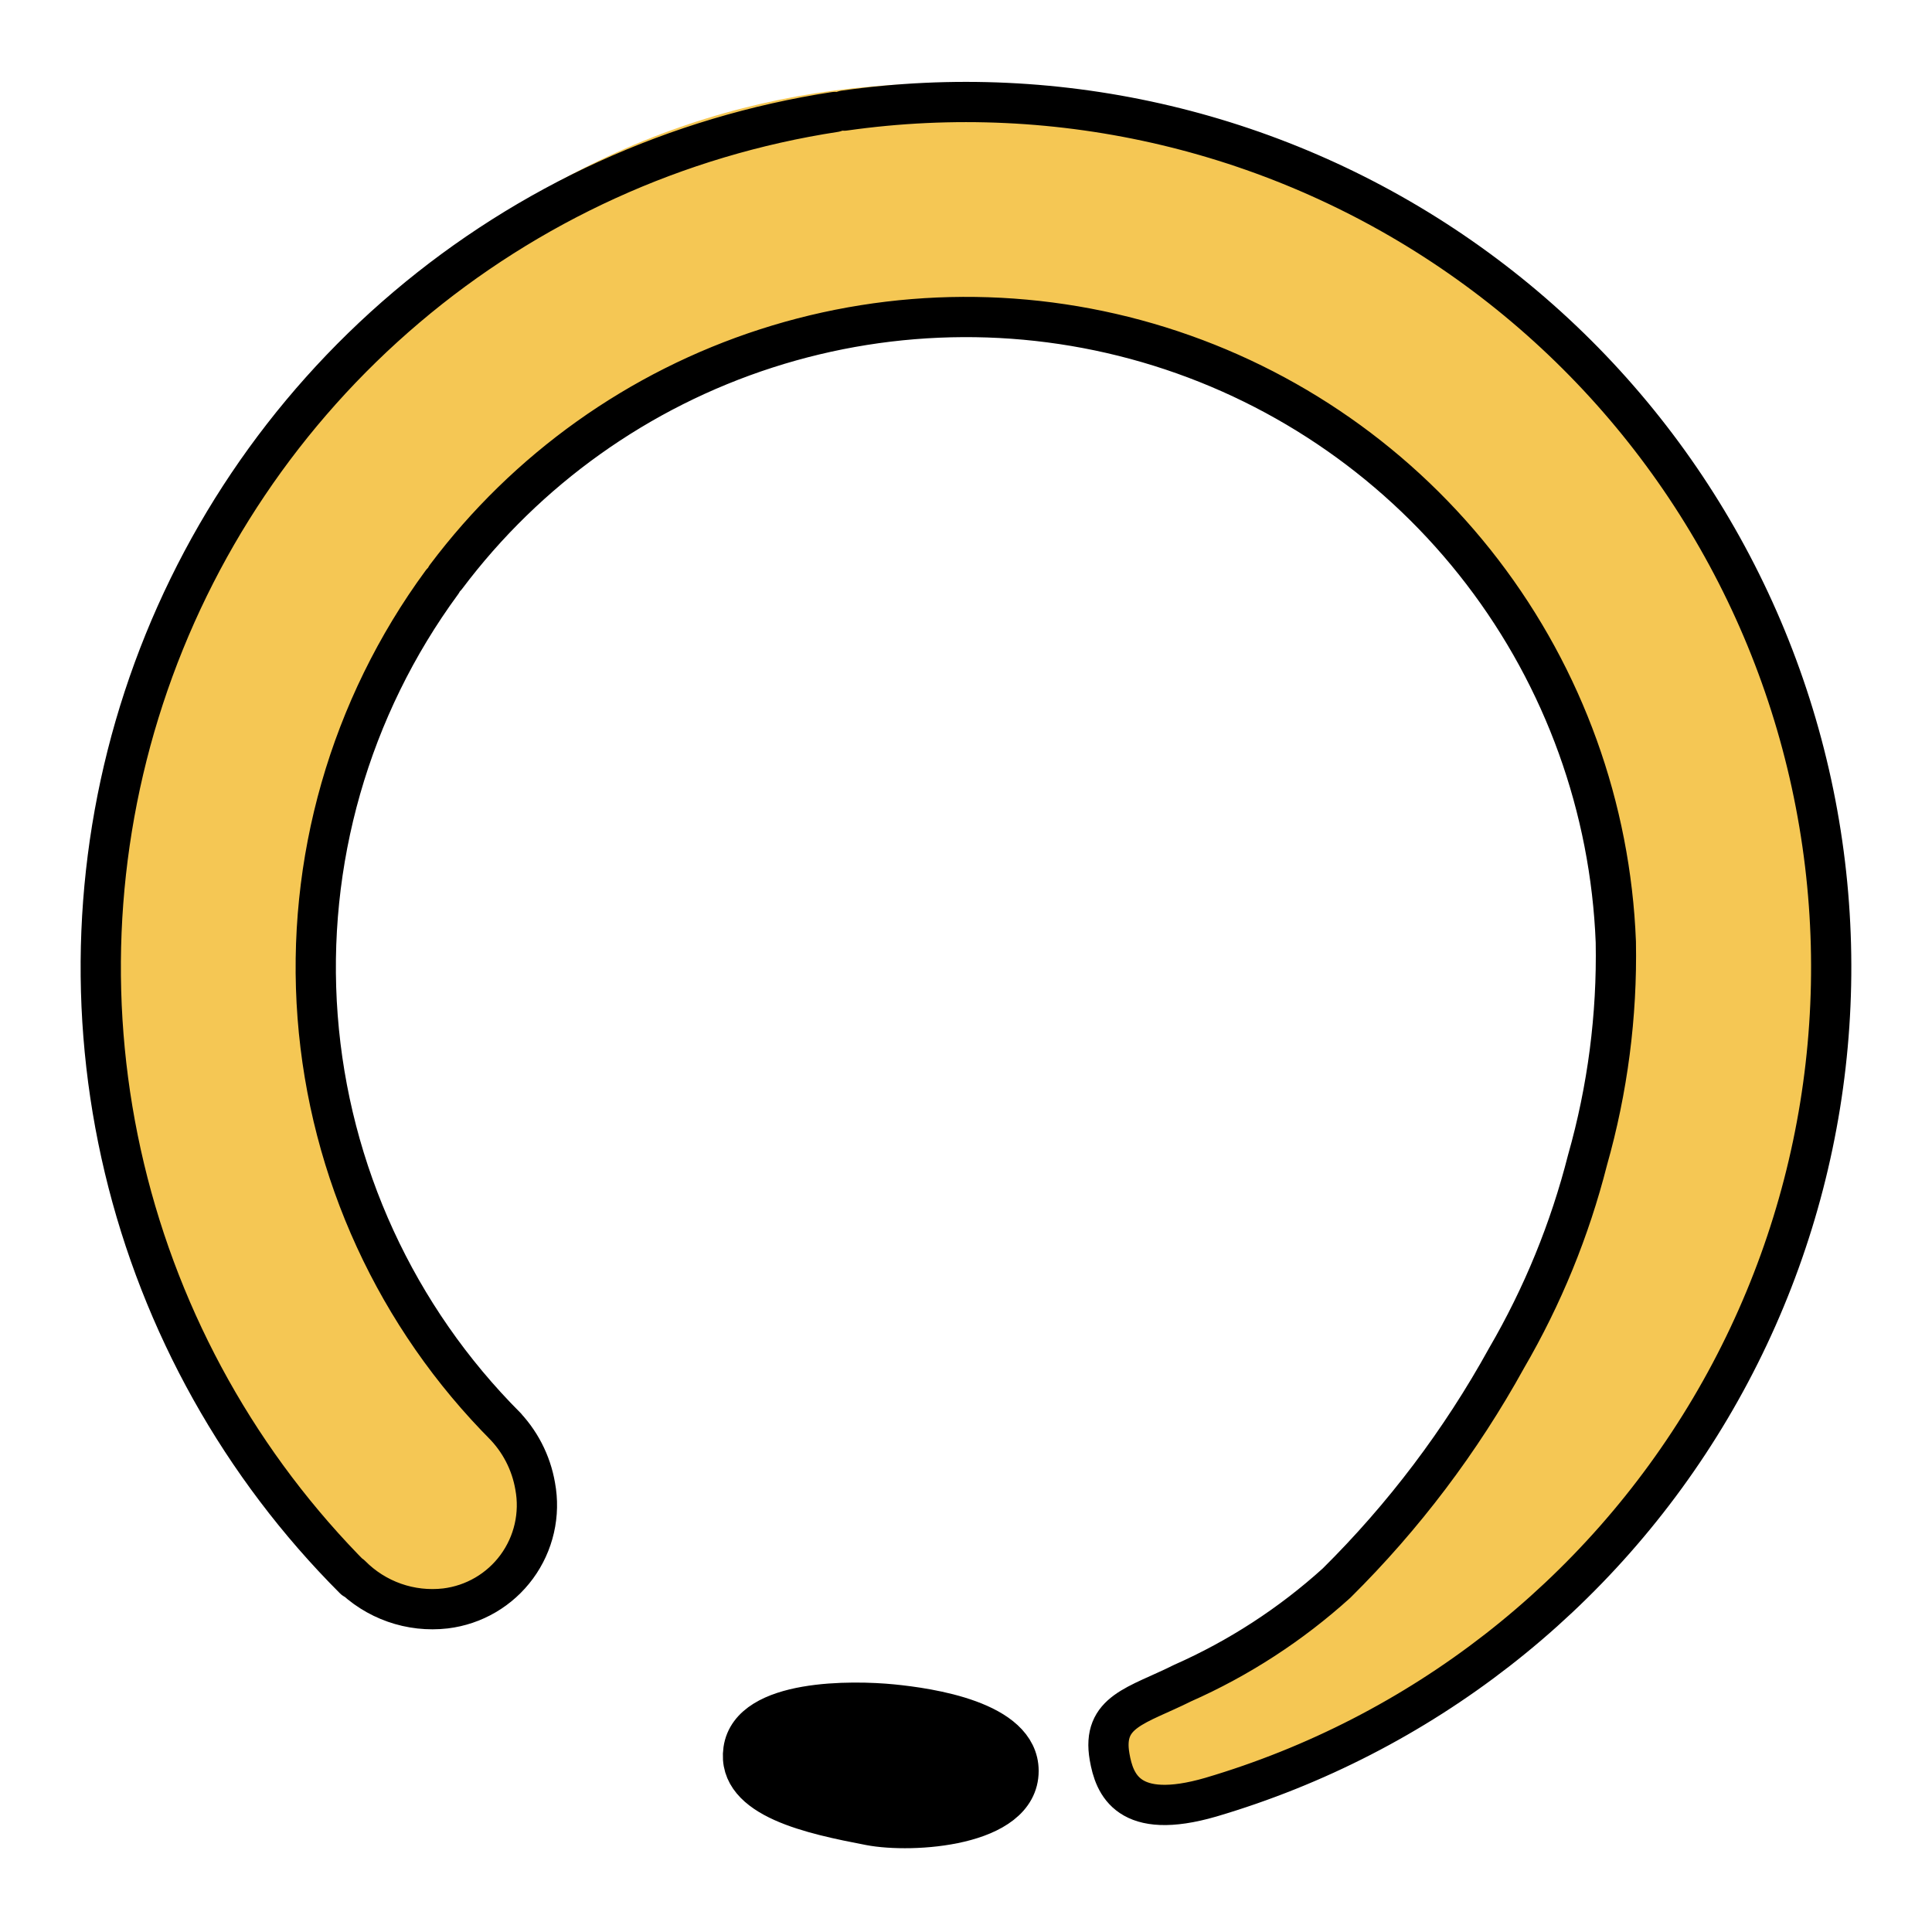 <svg width="800" height="800" viewBox="0 0 800 800" fill="none" xmlns="http://www.w3.org/2000/svg">
<path d="M154.824 659.313C157.095 662.272 156.518 662.124 152 658.5C152.953 658.78 153.895 659.052 154.824 659.313C135.482 634.108 -90.53 383.452 152 136C423 -140.5 927.5 194 707.5 592.5C675.5 638.667 583.7 734 472.5 746C460.333 737.167 443.3 716.2 472.5 703C573.5 673.5 798 401.8 552 177C463.333 124.5 259.2 76.8 152 306C132.167 352.333 113.3 470.8 196.5 574C222.746 613.946 250.659 686.293 154.824 659.313Z" fill="#F5C754"/>
<path d="M146.654 653.87C99.825 607.039 66.893 548.145 51.514 483.729C36.134 419.312 38.91 351.893 59.532 288.959C80.153 226.024 117.815 170.037 168.334 127.213C218.853 84.39 280.253 56.406 345.715 46.37M349.557 45.803C439.162 33.069 530.267 54.718 604.566 106.399C678.864 158.081 730.852 235.966 750.082 324.405C769.312 412.844 754.359 505.284 708.229 583.152C662.099 661.019 588.21 718.543 501.407 744.167C467.129 754.127 461.447 738.848 459.462 727.495C456.15 708.577 470.817 706.368 489.65 696.952C512.984 686.631 534.518 672.648 553.438 655.53C581.228 628.005 604.929 596.638 623.815 562.387C638.754 536.747 650.041 509.147 657.348 480.387C665.688 451.018 669.64 420.578 669.077 390.053C666.912 334.49 647.6 280.959 613.79 236.813C579.981 192.666 533.334 160.069 480.255 143.498C427.176 126.927 370.269 127.195 317.348 144.264C264.427 161.334 218.089 194.369 184.697 238.832M209.609 590.917C164.113 545.42 136.412 485.136 131.523 420.981C126.635 356.825 144.88 293.04 182.957 241.175M208.134 589.432C215.209 596.476 219.917 605.548 221.605 615.388C222.68 621.174 222.559 627.118 221.248 632.855C219.937 638.591 217.465 643.998 213.984 648.742C210.502 653.487 206.086 657.467 201.007 660.438C195.927 663.41 190.293 665.309 184.452 666.018C177.309 666.842 170.072 666.03 163.289 663.643C156.506 661.256 150.356 657.356 145.304 652.24M421.757 733.293C421.757 756.43 377.545 759.145 360.174 755.803C336.539 751.26 304.95 744.7 307.84 724.593C310.874 703.452 353.174 704.148 369.475 705.76C384.579 707.26 421.757 712.538 421.757 733.293Z" stroke="black" stroke-width="16.667" stroke-linecap="round" stroke-linejoin="round"/>
<path d="M360.5 755.5C458.1 747.9 421.167 722.667 390.5 711C315.292 693.979 305.368 717.664 309.854 732.049C320.137 748.888 347.903 754.699 360.5 755.5Z" fill="black"/>
</svg>
